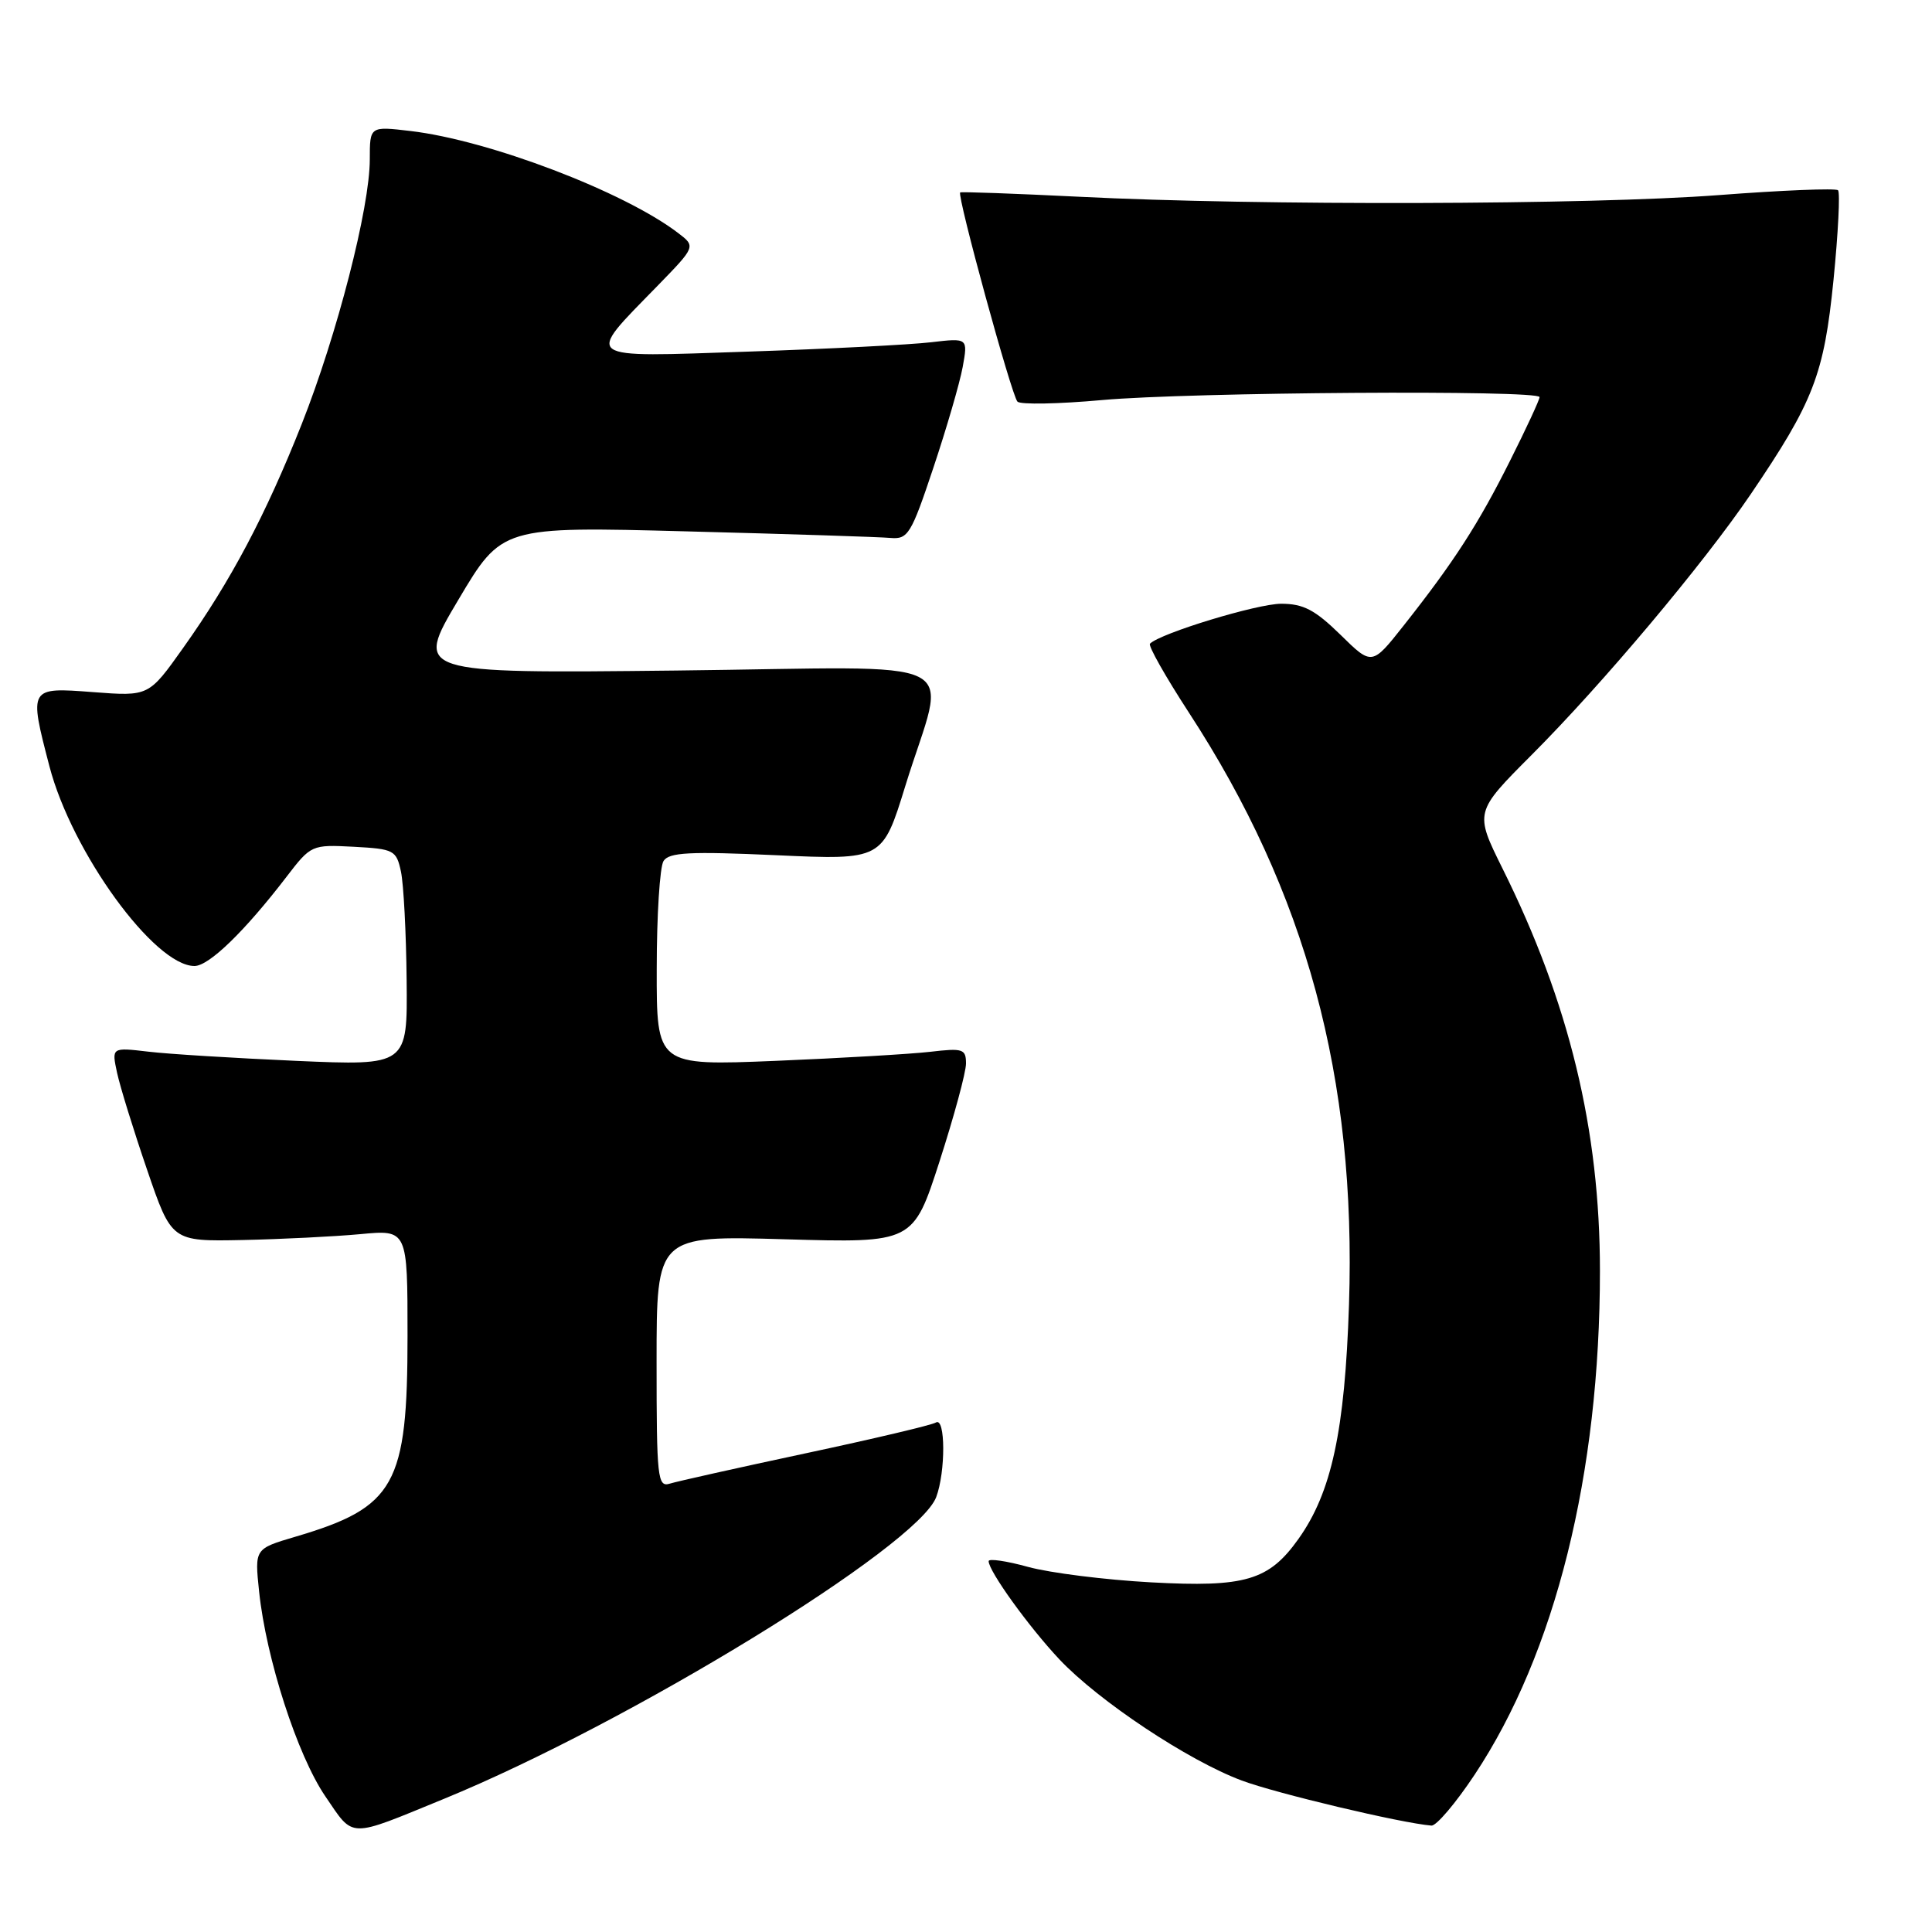 <?xml version="1.0" encoding="UTF-8" standalone="no"?>
<!DOCTYPE svg PUBLIC "-//W3C//DTD SVG 1.1//EN" "http://www.w3.org/Graphics/SVG/1.1/DTD/svg11.dtd" >
<svg xmlns="http://www.w3.org/2000/svg" xmlns:xlink="http://www.w3.org/1999/xlink" version="1.1" viewBox="0 0 256 256">
 <g >
 <path fill="currentColor"
d=" M 58.82 238.36 C 83.46 228.26 121.57 204.90 124.05 198.38 C 125.31 195.04 125.29 187.70 124.01 188.49 C 123.47 188.83 115.71 190.66 106.76 192.57 C 97.82 194.48 89.71 196.29 88.75 196.59 C 87.13 197.09 87.00 195.88 87.00 180.43 C 87.00 163.72 87.00 163.72 104.00 164.21 C 121.00 164.70 121.00 164.70 124.50 153.87 C 126.42 147.91 128.00 142.09 128.00 140.92 C 128.00 138.99 127.59 138.86 123.25 139.37 C 120.64 139.67 111.41 140.21 102.75 140.57 C 87.00 141.21 87.00 141.21 87.02 128.36 C 87.02 121.28 87.43 114.87 87.92 114.09 C 88.65 112.94 91.36 112.80 102.87 113.32 C 116.93 113.96 116.93 113.96 119.96 104.14 C 125.42 86.44 129.34 88.41 89.55 88.85 C 54.94 89.23 54.94 89.23 60.72 79.50 C 66.50 69.76 66.50 69.76 91.00 70.41 C 104.47 70.76 116.62 71.15 118.00 71.28 C 120.31 71.48 120.74 70.79 123.67 62.00 C 125.42 56.77 127.17 50.76 127.56 48.64 C 128.26 44.78 128.26 44.78 123.38 45.35 C 120.70 45.67 109.79 46.23 99.15 46.59 C 76.85 47.34 77.47 47.78 87.10 37.90 C 92.20 32.66 92.20 32.66 89.85 30.87 C 82.67 25.39 64.79 18.58 54.40 17.36 C 49.00 16.72 49.00 16.72 49.00 21.11 C 49.00 27.51 44.67 44.34 39.98 56.19 C 35.21 68.24 30.57 77.00 24.25 85.88 C 19.71 92.27 19.71 92.27 12.35 91.71 C 3.81 91.06 3.82 91.05 6.55 101.54 C 9.52 112.93 20.47 128.00 25.77 128.00 C 27.69 128.00 32.42 123.41 37.95 116.20 C 41.21 111.95 41.29 111.91 46.86 112.20 C 52.21 112.49 52.52 112.65 53.13 115.50 C 53.48 117.15 53.82 123.61 53.88 129.85 C 54.00 141.21 54.00 141.21 39.25 140.57 C 31.14 140.21 22.32 139.67 19.65 139.35 C 14.79 138.78 14.79 138.78 15.51 142.14 C 15.91 143.99 17.70 149.78 19.49 155.00 C 22.74 164.50 22.74 164.50 32.12 164.31 C 37.28 164.20 44.31 163.85 47.75 163.53 C 54.00 162.94 54.00 162.94 54.00 177.00 C 54.00 196.81 52.37 199.72 39.12 203.63 C 33.74 205.22 33.74 205.22 34.33 210.86 C 35.26 219.77 39.40 232.58 43.10 238.01 C 46.95 243.64 45.98 243.62 58.82 238.36 Z  M 195.38 235.18 C 206.09 219.07 212.00 195.32 212.00 168.41 C 212.00 149.68 207.93 132.85 199.08 115.06 C 195.39 107.61 195.39 107.61 202.94 100.04 C 212.35 90.62 225.70 74.73 231.97 65.50 C 240.32 53.20 241.69 49.64 242.95 37.09 C 243.57 30.85 243.84 25.51 243.55 25.21 C 243.25 24.92 236.15 25.21 227.76 25.85 C 210.74 27.15 166.72 27.27 143.00 26.07 C 134.47 25.65 127.38 25.39 127.23 25.50 C 126.77 25.85 134.05 52.45 134.82 53.22 C 135.23 53.63 140.27 53.53 146.03 53.01 C 157.71 51.96 204.00 51.65 204.00 52.62 C 204.00 52.97 202.24 56.77 200.08 61.07 C 195.88 69.46 192.66 74.45 186.00 82.88 C 181.79 88.21 181.79 88.21 177.61 84.10 C 174.24 80.81 172.71 80.00 169.76 80.00 C 166.59 80.00 153.77 83.90 152.38 85.29 C 152.11 85.55 154.43 89.65 157.52 94.40 C 173.09 118.28 179.73 142.83 178.75 172.86 C 178.20 189.61 176.44 197.76 172.05 203.92 C 168.13 209.43 165.00 210.35 152.53 209.67 C 146.46 209.34 139.14 208.42 136.25 207.63 C 133.36 206.83 131.00 206.49 131.00 206.86 C 131.00 208.18 136.32 215.56 140.38 219.88 C 145.58 225.39 157.42 233.27 164.54 235.93 C 169.12 237.64 185.65 241.57 189.67 241.90 C 190.32 241.96 192.89 238.93 195.38 235.18 Z "/>
</g>
</svg>